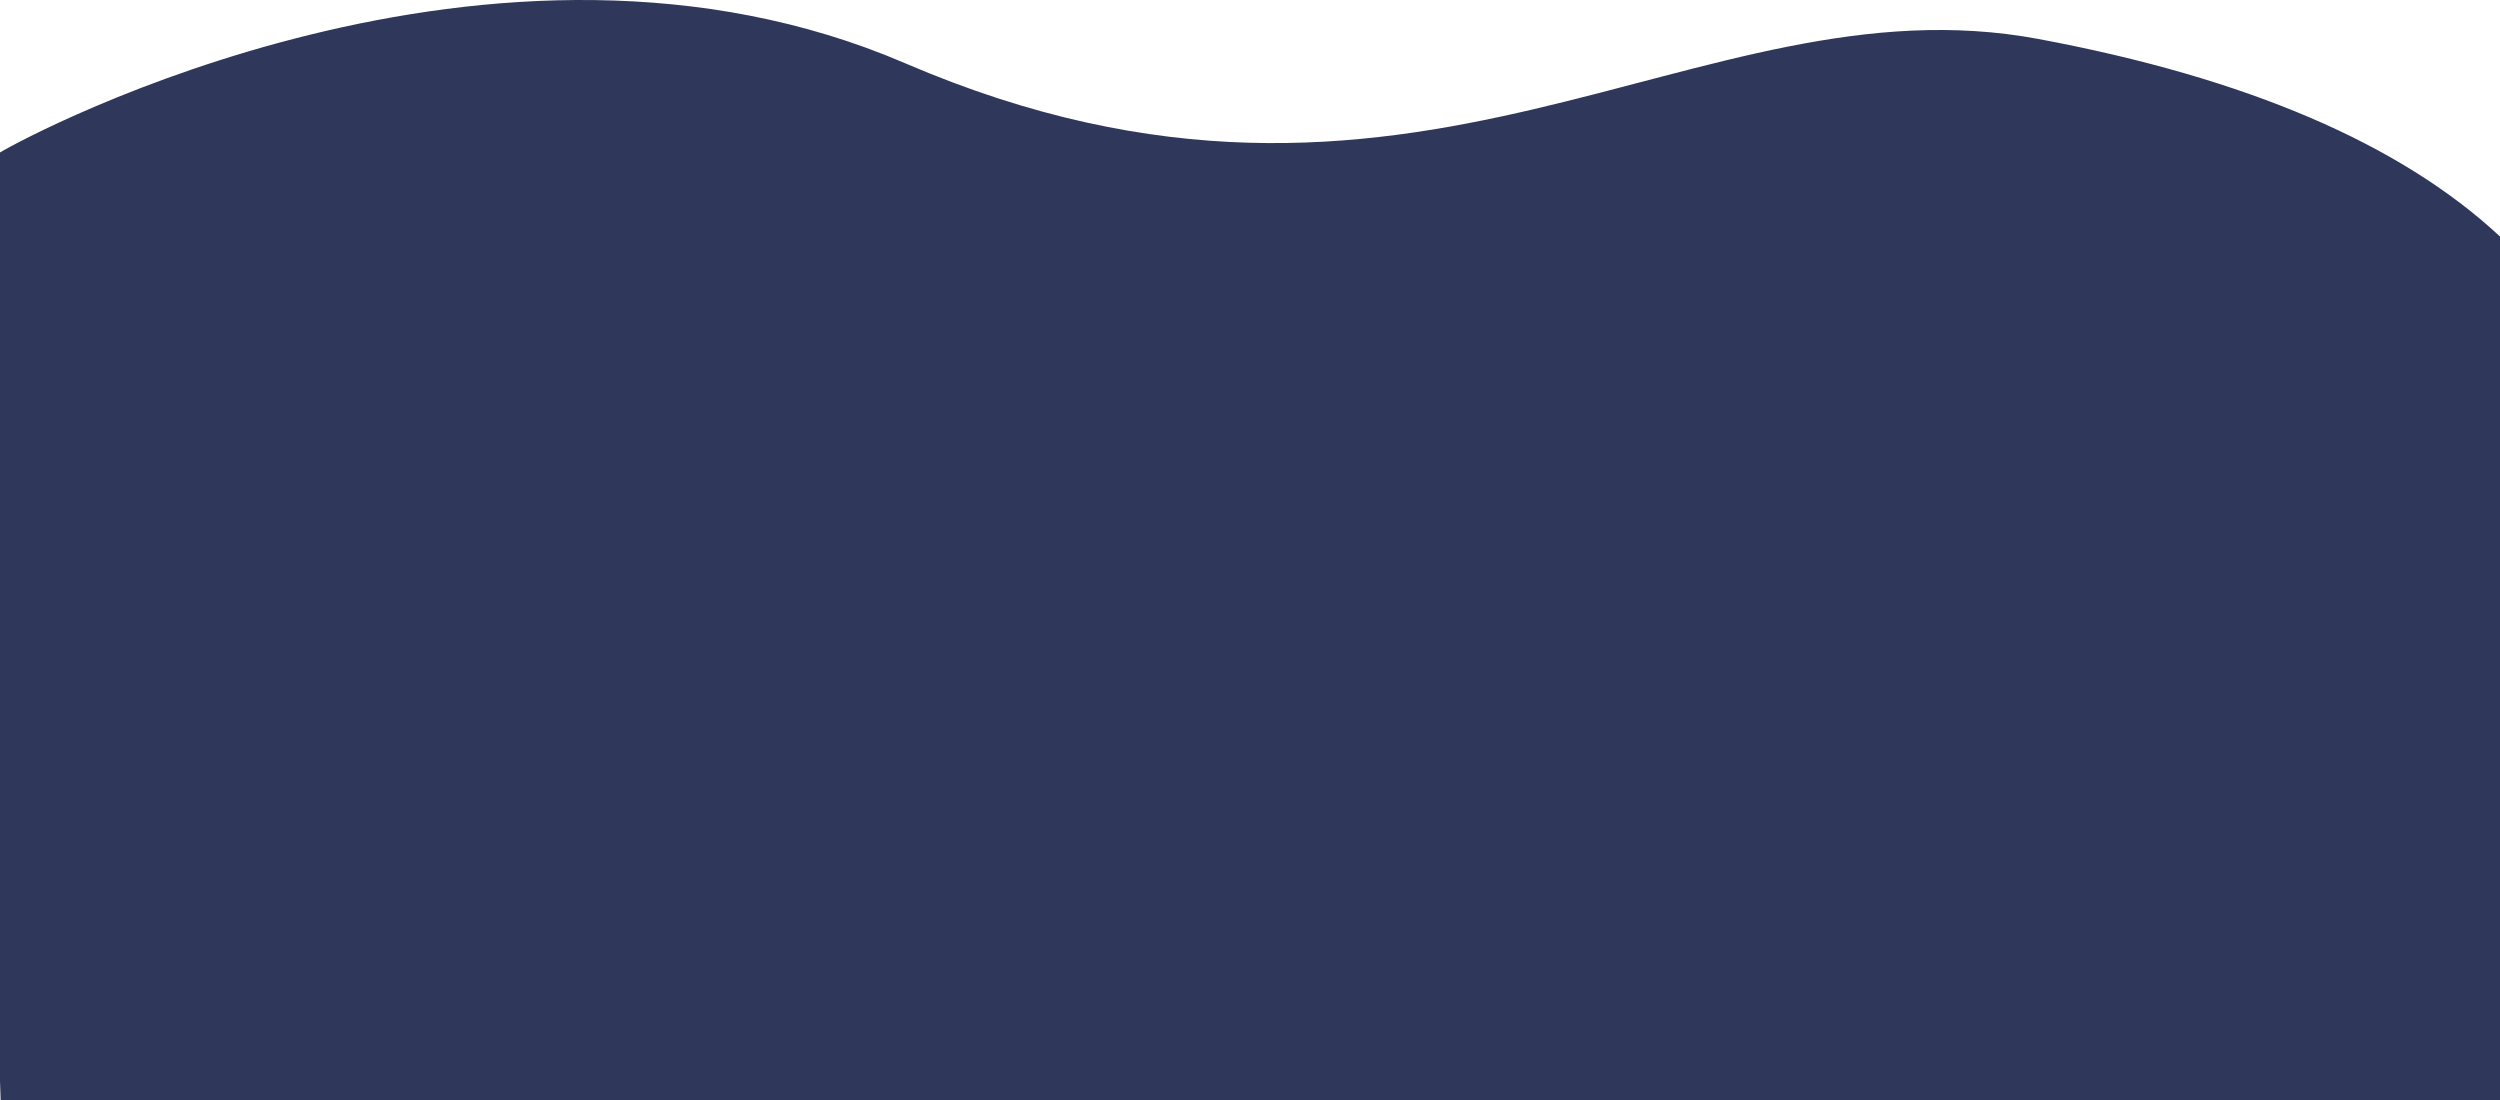<?xml version="1.0" encoding="UTF-8"?>
<svg viewBox="0 0 1920 845" version="1.1" xmlns="http://www.w3.org/2000/svg" xmlns:xlink="http://www.w3.org/1999/xlink">
    <!-- Generator: Sketch 49.3 (51167) - http://www.bohemiancoding.com/sketch -->
    <title>ito-slide-bg</title>
    <desc>Created with Sketch.</desc>
    <defs></defs>
    <g id="Page-1" stroke="none" stroke-width="1" fill="none" fill-rule="evenodd">
        <g id="cosound_token_Fund-Distribution" transform="translate(0, -2245)" fill="#2F385B">
            <path d="M-0.218,2362.225 C23.699,2347.684 380.057,2158.032 695.101,2293.556 C1085.715,2461.588 1302.415,2225.773 1565.444,2274.926 C1725.372,2304.812 1843.623,2355.446 1920.199,2426.829 C1925.122,2431.418 1925.263,2652.476 1920.62,3090 L1019.516,3090 L963.344,3090 L903.578,3090 L0.501,3090 C-15.924,2614.511 -16.163,2371.919 -0.218,2362.225 Z" id="ito-slide-bg"></path>
        </g>
    </g>
</svg>
